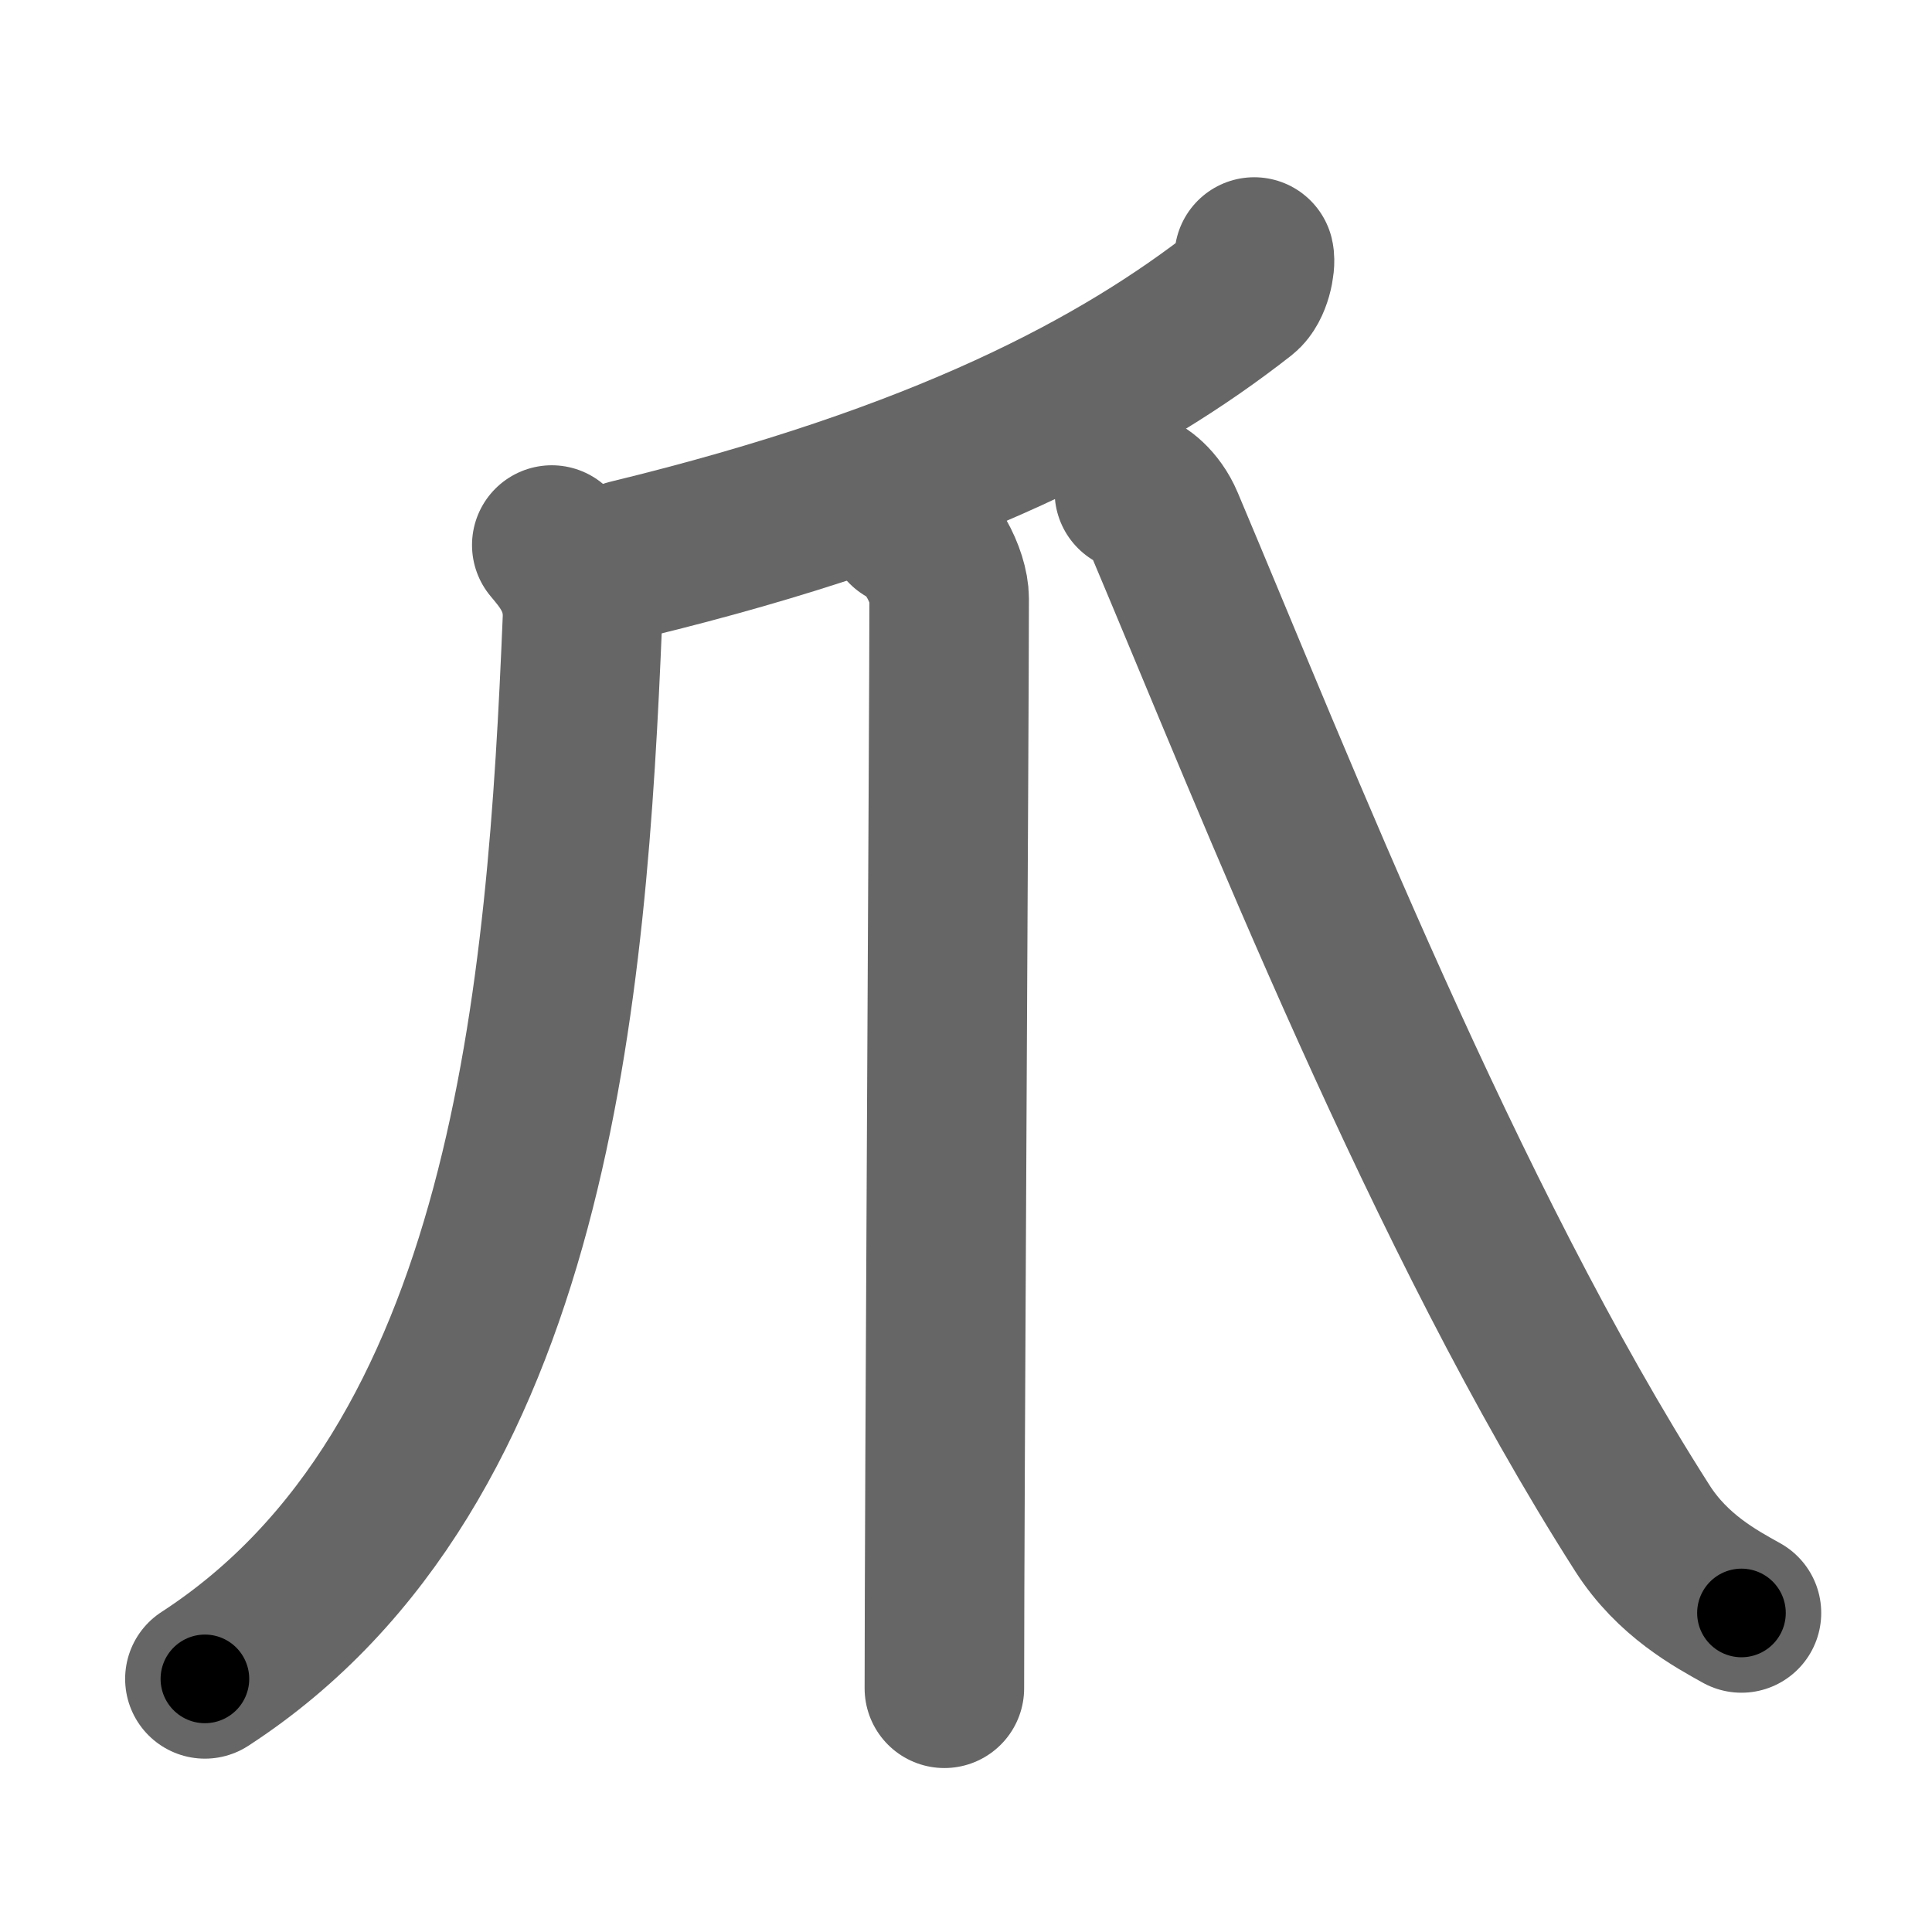 <svg xmlns="http://www.w3.org/2000/svg" width="109" height="109" viewBox="0 0 109 109" id="722a"><g fill="none" stroke="#666" stroke-width="9" stroke-linecap="round" stroke-linejoin="round"><g><g><path d="M70.76,14.5c0.09,0.38-0.14,1.59-0.69,2.02c-6.8,5.33-16.85,10.73-34.57,15.03" /></g><path d="M31.13,30.75c0.62,0.75,1.82,2.06,1.73,4.2C32,55.75,30,82.75,11.56,94.72" /><path d="M51.12,29.75c1.35,0.62,2.43,2.76,2.43,4.03c0,6.47-0.27,50.97-0.27,61.47" /><path d="M64,27.75c0.31,0,1.2,0.64,1.68,1.78C72,44.5,81.5,68.75,92.66,86.22c1.71,2.68,4.16,3.98,5.59,4.78" /></g></g><g fill="none" stroke="#000" stroke-width="5" stroke-linecap="round" stroke-linejoin="round"><g><g><path d="M70.76,14.5c0.09,0.38-0.14,1.59-0.69,2.02c-6.8,5.33-16.85,10.73-34.57,15.03" stroke-dasharray="40.19" stroke-dashoffset="40.19"><animate id="0" attributeName="stroke-dashoffset" values="40.19;0" dur="0.4s" fill="freeze" begin="0s;722a.click" /></path></g><path d="M31.13,30.75c0.62,0.75,1.82,2.06,1.73,4.2C32,55.75,30,82.75,11.56,94.72" stroke-dasharray="70.6" stroke-dashoffset="70.6"><animate attributeName="stroke-dashoffset" values="70.6" fill="freeze" begin="722a.click" /><animate id="1" attributeName="stroke-dashoffset" values="70.6;0" dur="0.53s" fill="freeze" begin="0.end" /></path><path d="M51.12,29.75c1.35,0.62,2.43,2.76,2.43,4.03c0,6.47-0.27,50.97-0.27,61.47" stroke-dasharray="66.37" stroke-dashoffset="66.37"><animate attributeName="stroke-dashoffset" values="66.37" fill="freeze" begin="722a.click" /><animate id="2" attributeName="stroke-dashoffset" values="66.37;0" dur="0.5s" fill="freeze" begin="1.end" /></path><path d="M64,27.75c0.31,0,1.2,0.64,1.68,1.78C72,44.5,81.5,68.75,92.66,86.22c1.71,2.68,4.16,3.98,5.59,4.78" stroke-dasharray="72.83" stroke-dashoffset="72.83"><animate attributeName="stroke-dashoffset" values="72.83" fill="freeze" begin="722a.click" /><animate id="3" attributeName="stroke-dashoffset" values="72.83;0" dur="0.55s" fill="freeze" begin="2.end" /></path></g></g></svg>